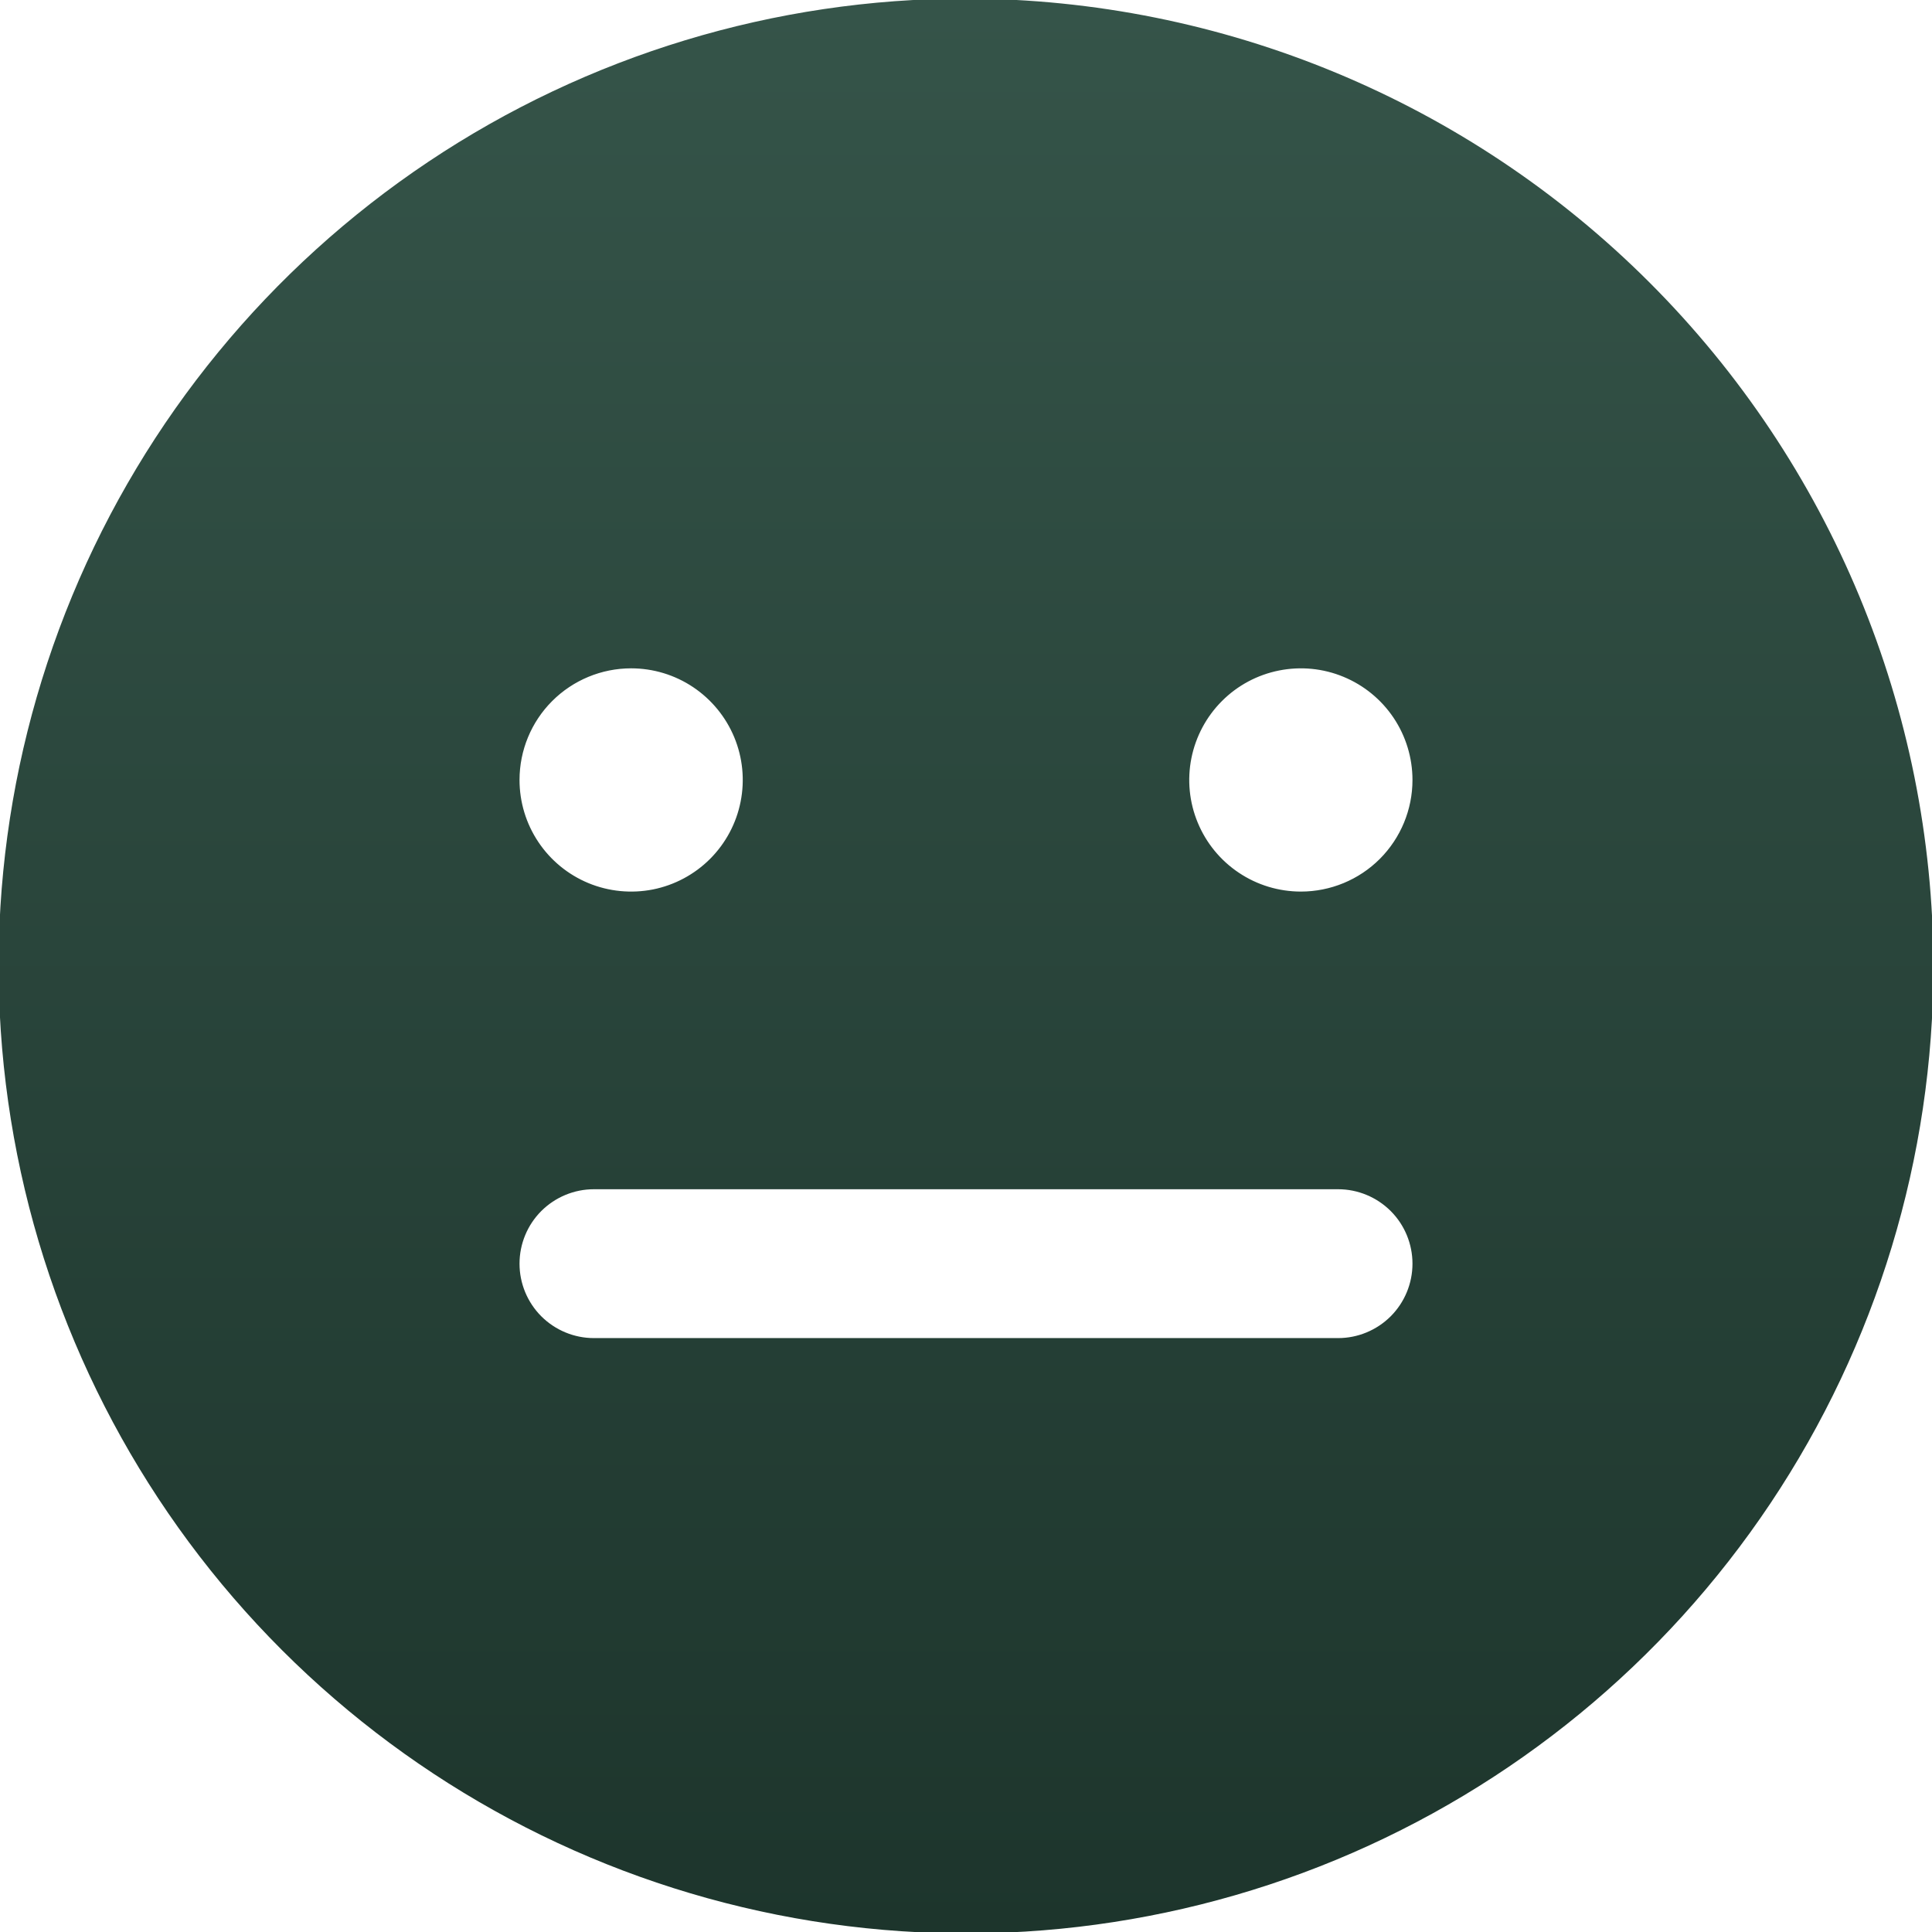 <svg width="42" height="42" viewBox="0 0 42 42" fill="none" xmlns="http://www.w3.org/2000/svg">
<g clip-path="url(#clip0_832_9667)">
<path d="M21 -0.031C16.841 -0.031 12.774 1.203 9.316 3.514C5.858 5.825 3.162 9.109 1.57 12.952C-0.021 16.795 -0.438 21.023 0.374 25.103C1.185 29.182 3.188 32.93 6.129 35.871C9.07 38.812 12.818 40.815 16.897 41.626C20.977 42.438 25.205 42.021 29.048 40.43C32.891 38.838 36.175 36.142 38.486 32.684C40.797 29.226 42.031 25.16 42.031 21C42.02 15.426 39.801 10.083 35.859 6.141C31.917 2.199 26.574 -0.02 21 -0.031ZM13.72 14.529C14.2 14.529 14.669 14.671 15.068 14.938C15.467 15.205 15.778 15.584 15.962 16.027C16.146 16.471 16.194 16.958 16.1 17.429C16.007 17.9 15.775 18.332 15.436 18.672C15.097 19.011 14.664 19.242 14.194 19.336C13.723 19.429 13.235 19.381 12.792 19.198C12.348 19.014 11.969 18.703 11.703 18.304C11.436 17.905 11.294 17.436 11.294 16.956C11.294 16.312 11.549 15.695 12.004 15.24C12.459 14.785 13.077 14.529 13.72 14.529ZM29.089 29.089H12.911C12.482 29.089 12.071 28.918 11.767 28.615C11.464 28.311 11.294 27.9 11.294 27.471C11.294 27.042 11.464 26.63 11.767 26.327C12.071 26.024 12.482 25.853 12.911 25.853H29.089C29.518 25.853 29.929 26.024 30.233 26.327C30.536 26.63 30.706 27.042 30.706 27.471C30.706 27.9 30.536 28.311 30.233 28.615C29.929 28.918 29.518 29.089 29.089 29.089ZM28.28 19.382C27.8 19.382 27.331 19.24 26.932 18.973C26.533 18.707 26.222 18.328 26.038 17.884C25.854 17.441 25.806 16.953 25.9 16.482C25.994 16.012 26.225 15.579 26.564 15.24C26.903 14.9 27.336 14.669 27.806 14.576C28.277 14.482 28.765 14.53 29.208 14.714C29.652 14.898 30.031 15.209 30.297 15.607C30.564 16.007 30.706 16.476 30.706 16.956C30.706 17.599 30.451 18.216 29.996 18.672C29.541 19.127 28.923 19.382 28.28 19.382Z" fill="url(#paint0_linear_832_9667)"/>
</g>
<defs>
<linearGradient id="paint0_linear_832_9667" x1="21" y1="-0.031" x2="21" y2="42.031" gradientUnits="userSpaceOnUse">
<stop stop-color="#355449"/>
<stop offset="1" stop-color="#1D352C"/>
</linearGradient>
<clipPath id="clip0_832_9667">
<rect width="42" height="42" fill="white"/>
</clipPath>
</defs>
</svg>
